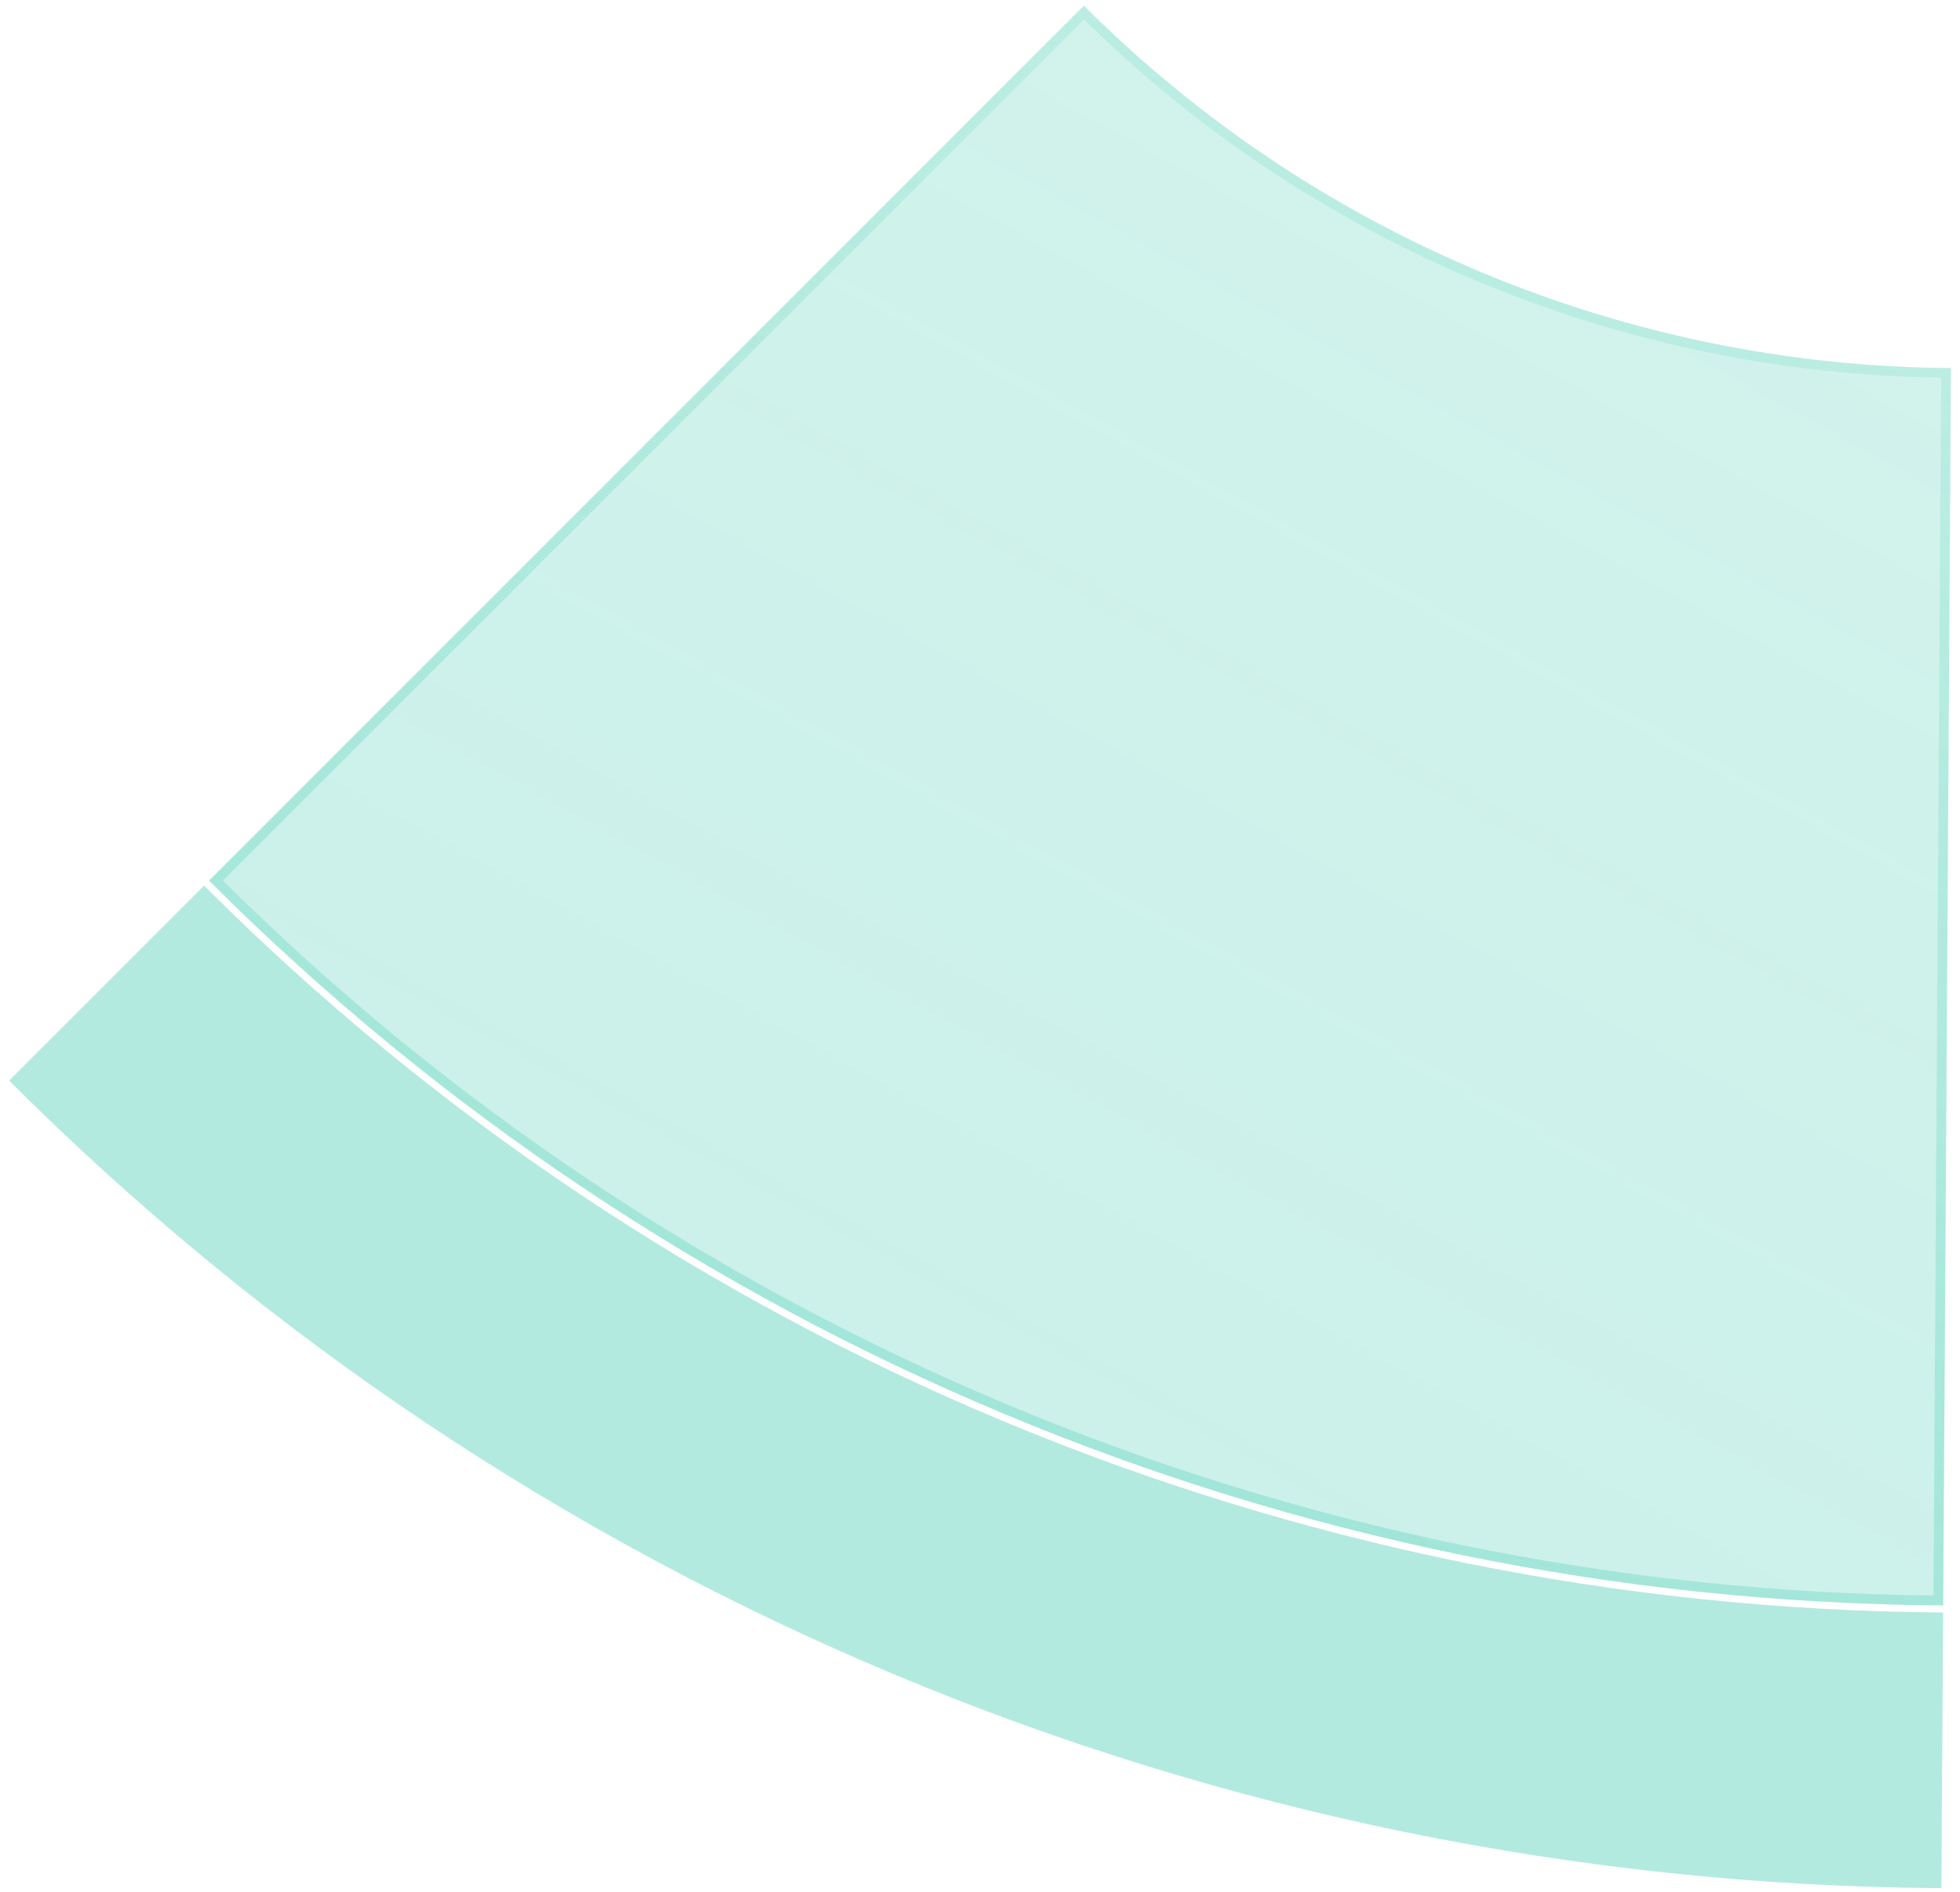 <svg width="201" height="194" viewBox="0 0 201 194" fill="none" xmlns="http://www.w3.org/2000/svg">
<g id="5">
<g id="Ellipse 15">
<path d="M21.44 90.297C68.637 137.494 132.529 164.194 199.274 164.614L200.072 37.741C166.699 37.532 134.753 24.181 111.155 0.583L21.44 90.297Z" fill="#41CCB1" fill-opacity="0.15"/>
<path d="M21.44 90.297C68.637 137.494 132.529 164.194 199.274 164.614L200.072 37.741C166.699 37.532 134.753 24.181 111.155 0.583L21.44 90.297Z" fill="url(#paint0_linear_11769_21399)" fill-opacity="0.15"/>
<path d="M198.778 164.11C132.512 163.563 69.099 137.063 22.148 90.297L111.155 1.289C134.693 24.644 166.412 37.899 199.568 38.237L198.778 164.11Z" stroke="#41CCB1" stroke-opacity="0.06"/>
<path d="M198.778 164.11C132.512 163.563 69.099 137.063 22.148 90.297L111.155 1.289C134.693 24.644 166.412 37.899 199.568 38.237L198.778 164.11Z" stroke="url(#paint1_linear_11769_21399)" stroke-opacity="0.25"/>
</g>
<path id="Ellipse 23" d="M0.934 110.803C53.525 163.394 124.719 193.146 199.092 193.613L199.27 165.339C132.334 164.918 68.259 138.141 20.928 90.81L0.934 110.803Z" fill="#41CCB1" fill-opacity="0.4"/>
</g>
<defs>
<linearGradient id="paint0_linear_11769_21399" x1="196.437" y1="228.942" x2="452.528" y2="-234.514" gradientUnits="userSpaceOnUse">
<stop stop-color="#41CCB1"/>
<stop offset="1" stop-color="#41CCB1" stop-opacity="0"/>
</linearGradient>
<linearGradient id="paint1_linear_11769_21399" x1="113.541" y1="147.396" x2="186.727" y2="-62.261" gradientUnits="userSpaceOnUse">
<stop stop-color="#41CCB1"/>
<stop offset="1" stop-color="#41CCB1" stop-opacity="0"/>
</linearGradient>
</defs>
</svg>
